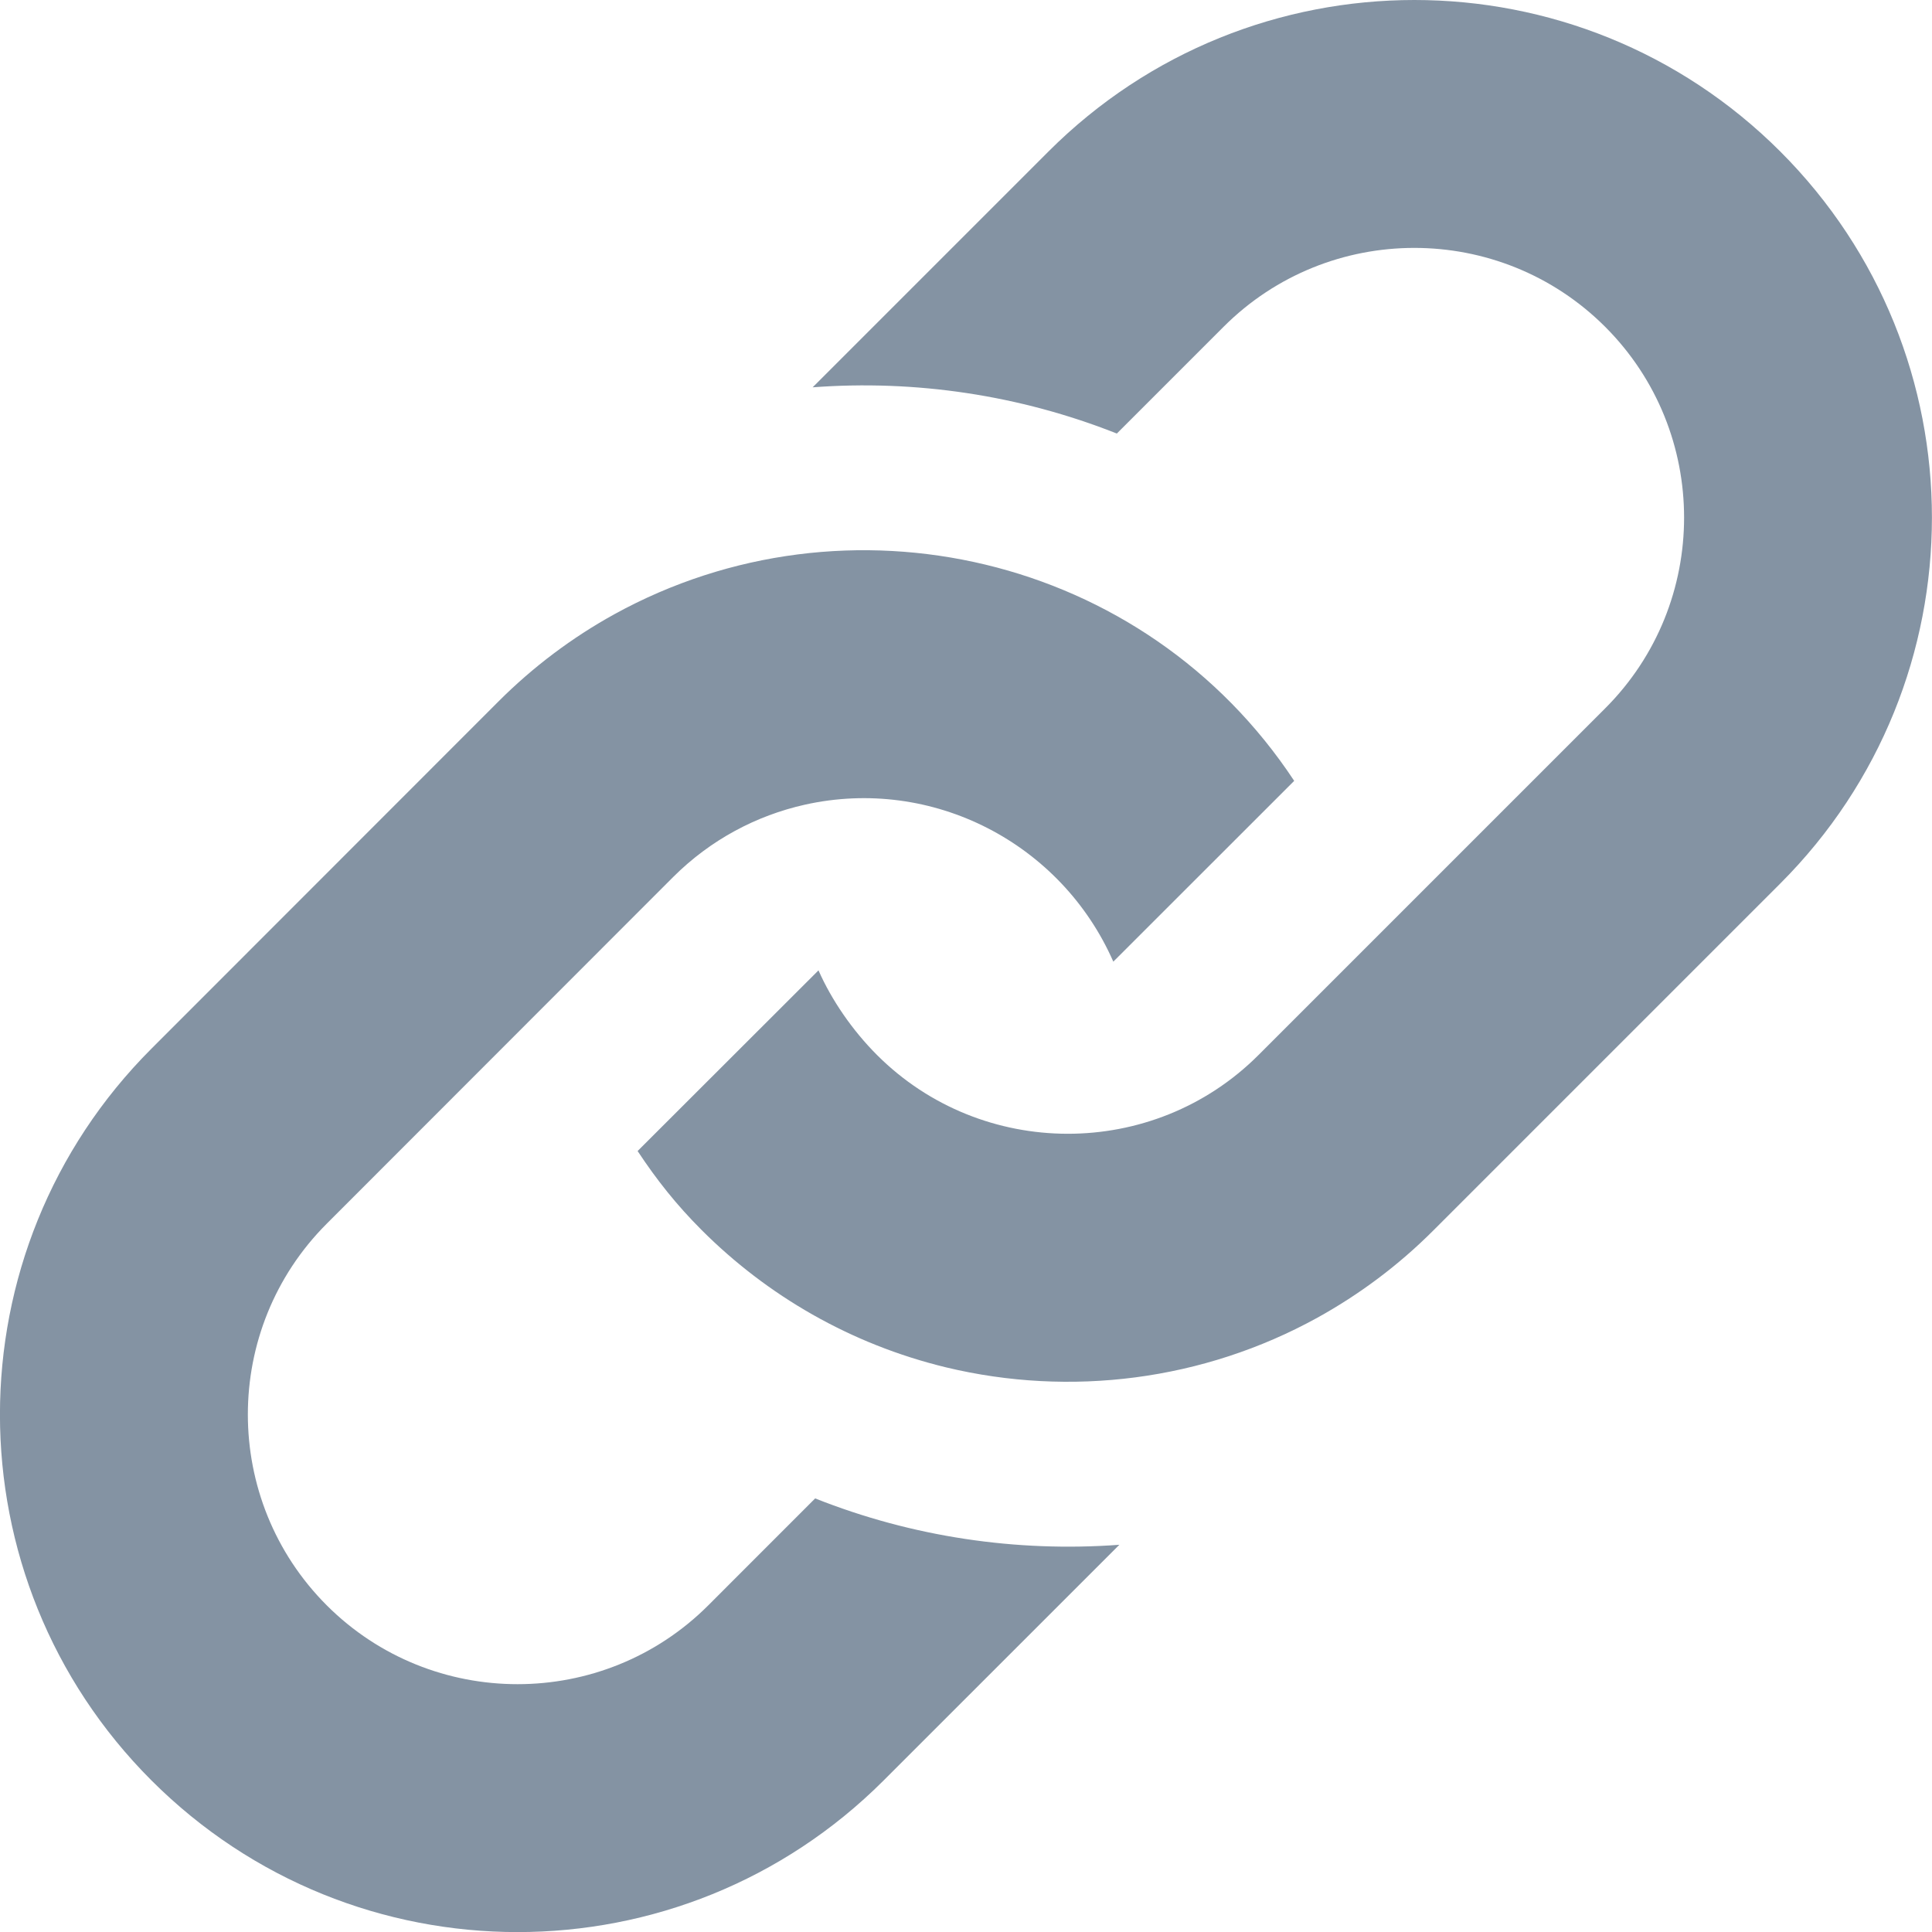 <svg xmlns="http://www.w3.org/2000/svg" width="40" height="40" viewBox="0 0 40 40"><path fill="#8493A3" fill-rule="evenodd" d="M21.706 3.138l-4.881 4.881c2.128-.16 4.286.16 6.298.957l2.21-2.21c2.177-2.178 5.72-2.178 7.9 0 2.179 2.178 2.179 5.722 0 7.9l-7.177 7.177c-2.183 2.183-5.733 2.165-7.898 0-.507-.507-.94-1.135-1.212-1.753l-3.745 3.741c.395.597.802 1.112 1.327 1.637 1.353 1.353 3.078 2.362 5.06 2.842 2.57.618 5.325.276 7.69-1.03.862-.477 1.675-1.08 2.405-1.812l7.175-7.175c4.187-4.185 4.187-10.97.002-15.155-4.185-4.184-10.969-4.184-15.154 0zM10.313 14.53c.731-.732 1.541-1.335 2.405-1.812 4.813-2.651 10.982-1.241 14.077 3.449L23.05 19.91c-1.075-2.449-3.74-3.842-6.39-3.249-.998.224-1.946.722-2.723 1.497l-7.172 7.177c-2.178 2.178-2.178 5.722 0 7.902 2.178 2.176 5.722 2.176 7.899 0l2.213-2.214c2.012.799 4.168 1.117 6.298.96l-4.881 4.88c-4.187 4.185-10.97 4.185-15.157 0-4.184-4.183-4.184-10.97 0-15.153l7.175-7.179z"/></svg>